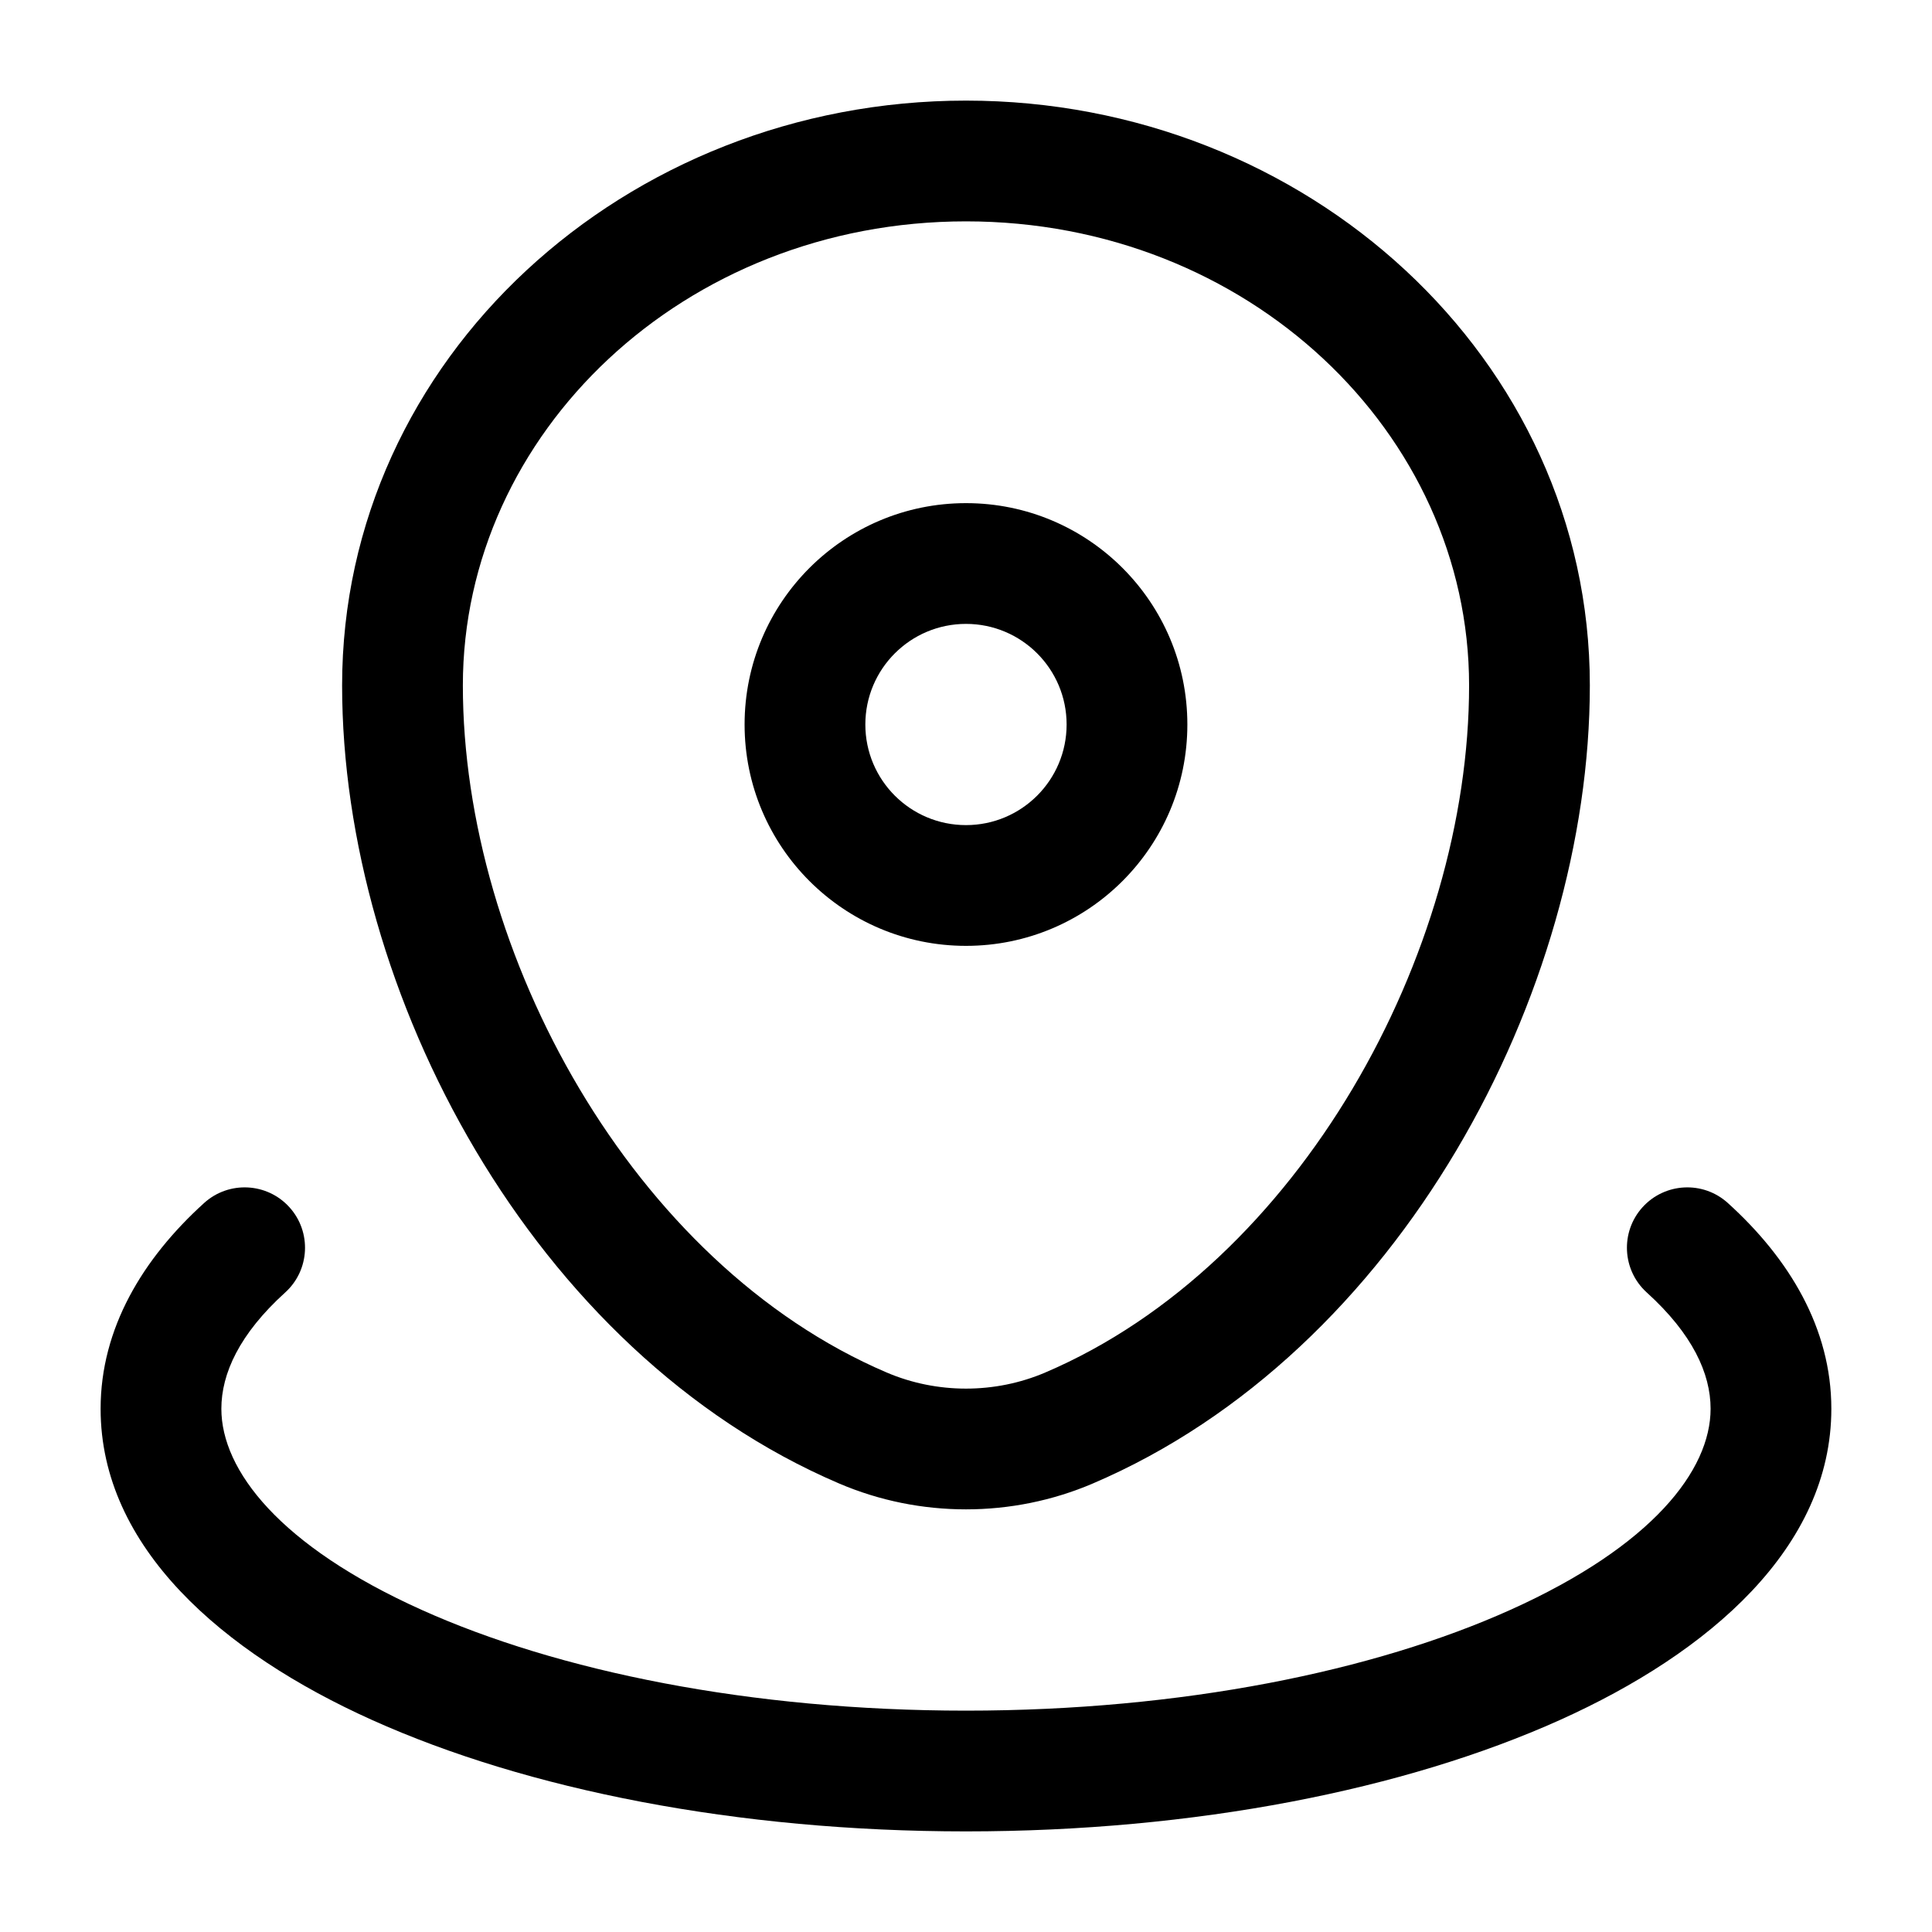 <svg viewBox="0 0 40 40" fill="none" xmlns="http://www.w3.org/2000/svg">
<path fill-rule="evenodd" clip-rule="evenodd" d="M7.083 14.191C7.083 7.421 12.952 2.083 20 2.083C27.047 2.083 32.916 7.421 32.916 14.191C32.916 20.543 28.978 28 22.624 30.715C20.956 31.428 19.043 31.428 17.375 30.715C11.021 28 7.083 20.543 7.083 14.191ZM20 4.583C14.161 4.583 9.583 8.968 9.583 14.191C9.583 19.738 13.092 26.166 18.357 28.416C19.398 28.861 20.601 28.861 21.642 28.416C26.907 26.166 30.416 19.738 30.416 14.191C30.416 8.968 25.839 4.583 20 4.583ZM20 12.917C18.849 12.917 17.916 13.849 17.916 15C17.916 16.151 18.849 17.083 20 17.083C21.15 17.083 22.083 16.151 22.083 15C22.083 13.849 21.15 12.917 20 12.917ZM15.416 15C15.416 12.469 17.468 10.417 20 10.417C22.531 10.417 24.583 12.469 24.583 15C24.583 17.531 22.531 19.583 20 19.583C17.468 19.583 15.416 17.531 15.416 15ZM5.992 24.994C6.455 25.506 6.416 26.297 5.904 26.76C4.958 27.617 4.583 28.437 4.583 29.167C4.583 30.439 5.79 32.008 8.728 33.33C11.548 34.599 15.532 35.417 20 35.417C24.467 35.417 28.451 34.599 31.272 33.33C34.21 32.008 35.416 30.439 35.416 29.167C35.416 28.437 35.041 27.617 34.095 26.76C33.583 26.297 33.544 25.506 34.007 24.994C34.471 24.483 35.261 24.443 35.773 24.907C37.045 26.058 37.916 27.502 37.916 29.167C37.916 32.036 35.392 34.218 32.298 35.61C29.086 37.055 24.737 37.917 20 37.917C15.262 37.917 10.913 37.055 7.702 35.61C4.607 34.218 2.083 32.036 2.083 29.167C2.083 27.502 2.955 26.058 4.226 24.907C4.738 24.443 5.529 24.483 5.992 24.994Z" fill="currentColor"/>
</svg>
